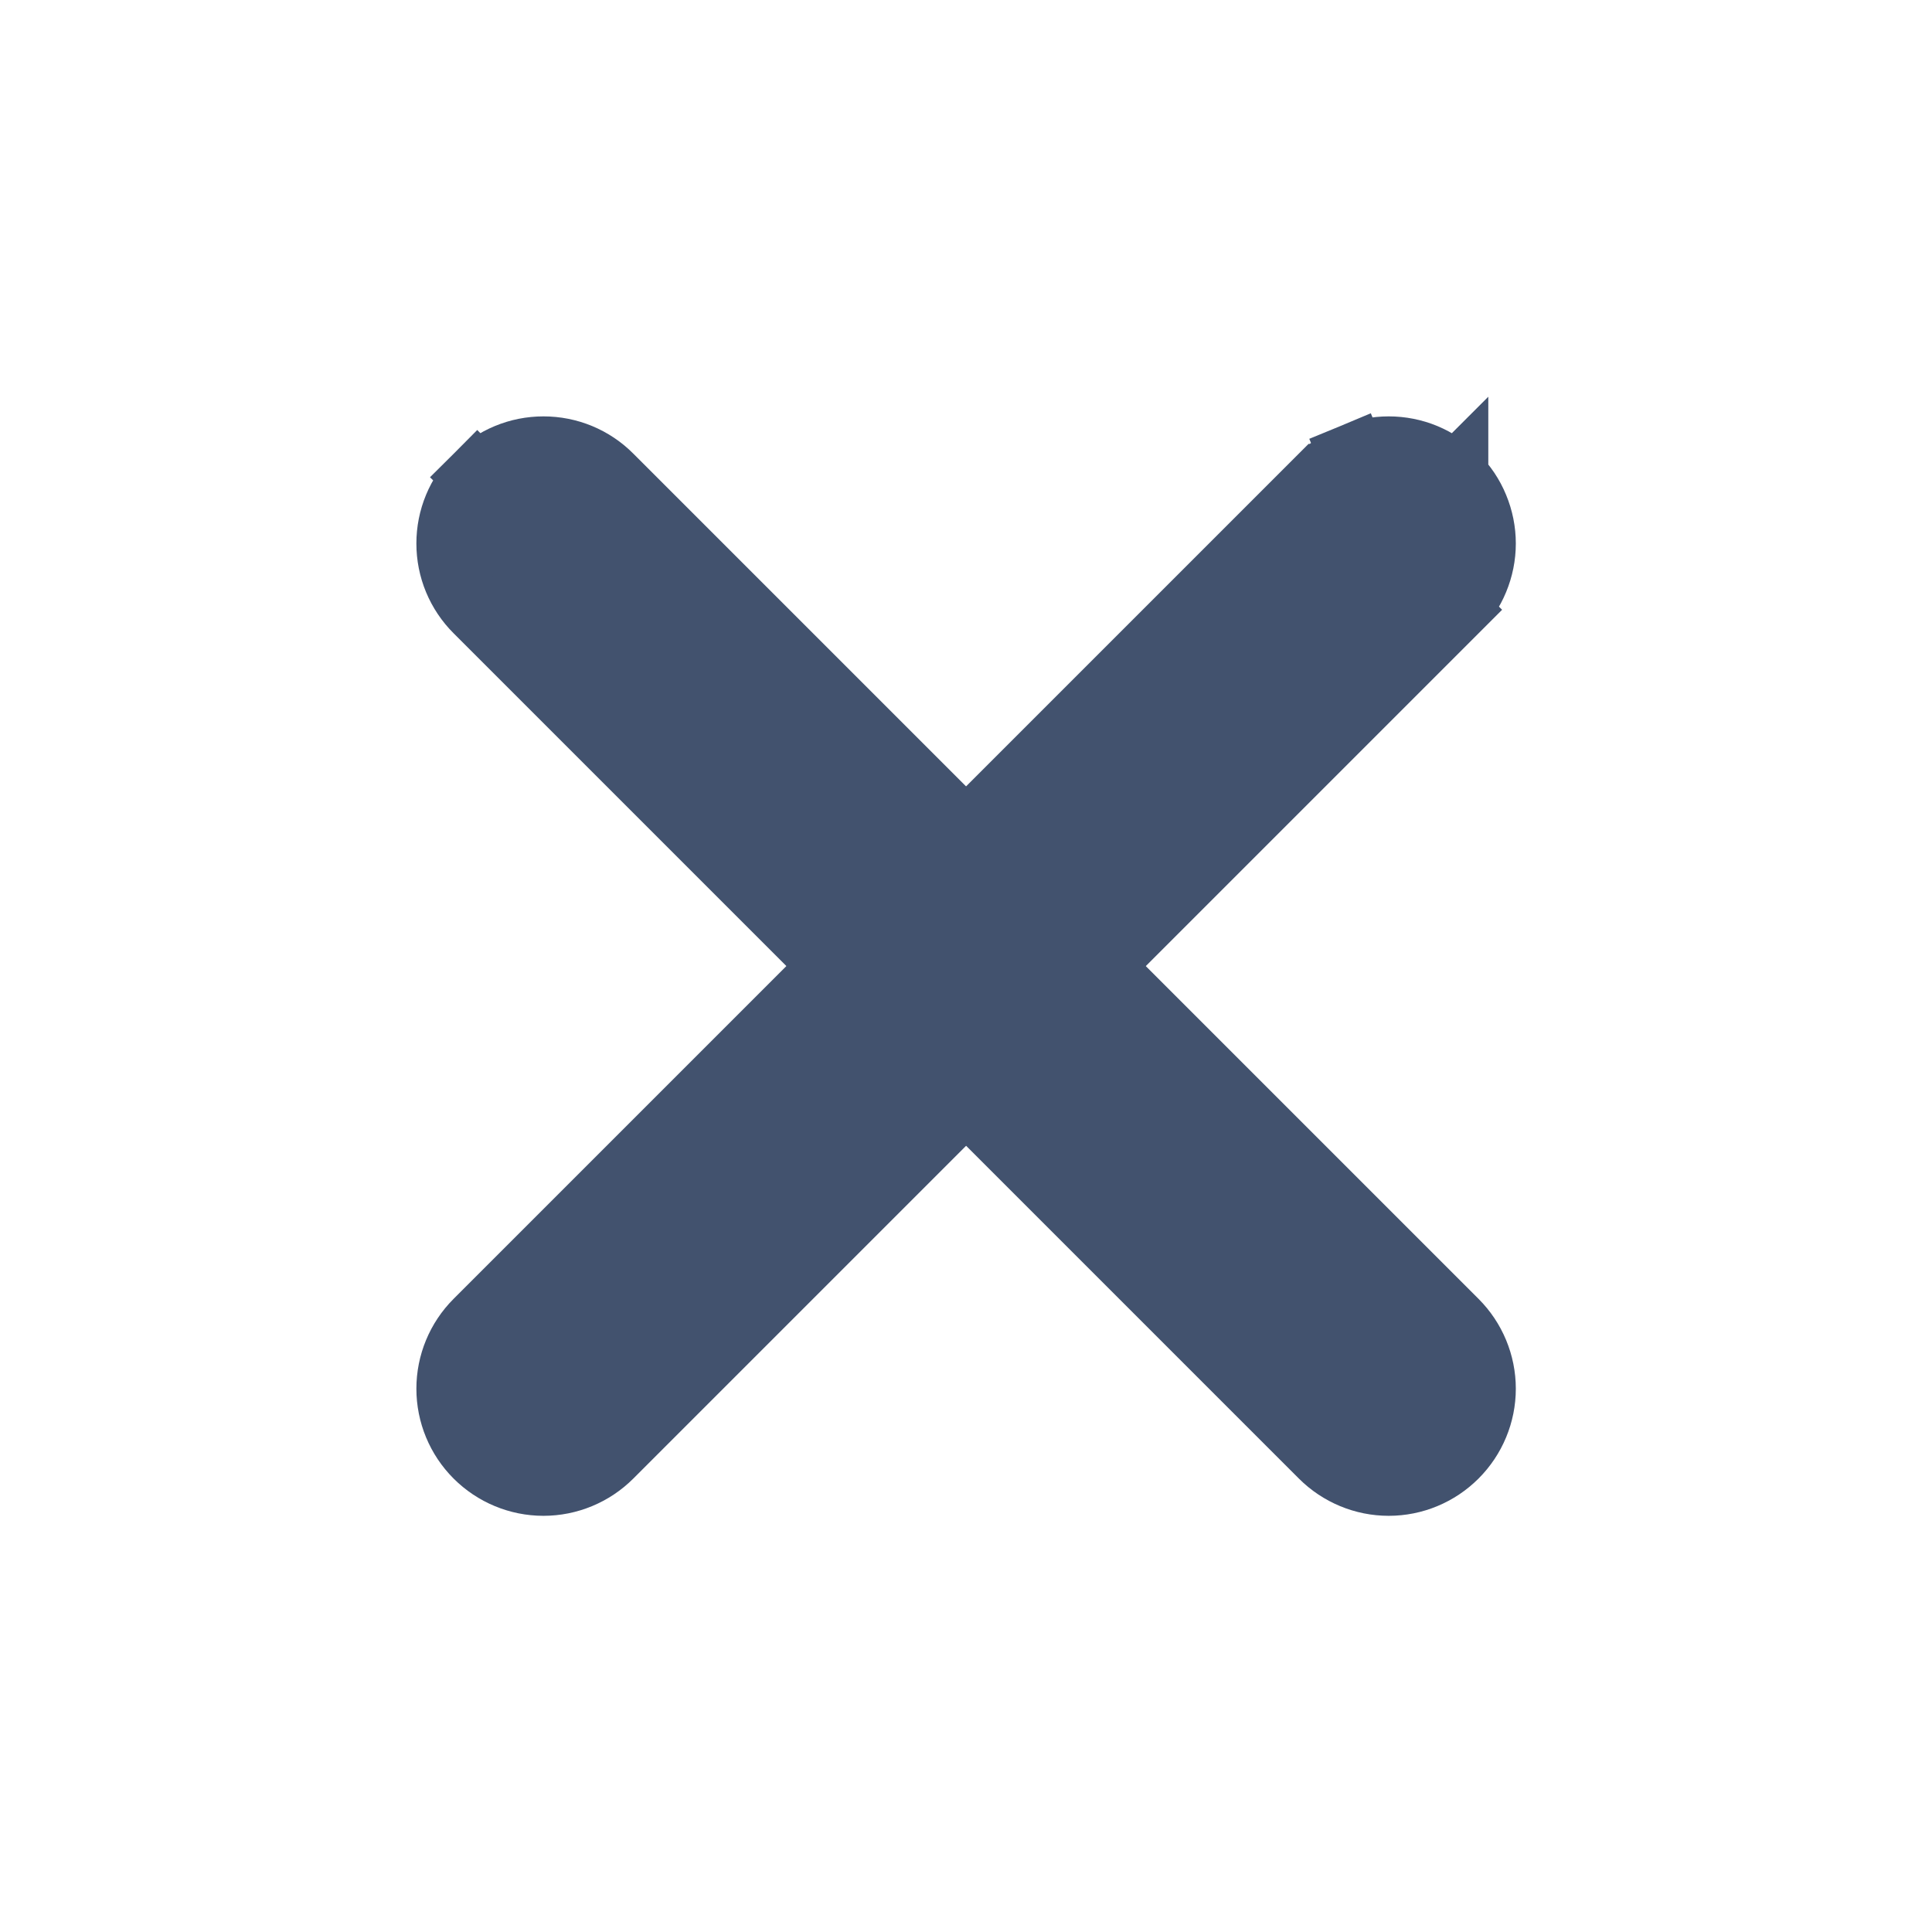 <svg width="29" height="29" viewBox="0 0 29 29" fill="none" xmlns="http://www.w3.org/2000/svg">
<path d="M21.84 7.162C21.709 7.032 21.554 6.928 21.384 6.857C21.213 6.786 21.03 6.75 20.845 6.75C20.66 6.75 20.477 6.786 20.306 6.857L20.497 7.318L20.306 6.857C20.135 6.928 19.98 7.032 19.85 7.163C19.849 7.163 19.849 7.163 19.849 7.163L7.162 19.85C6.898 20.114 6.75 20.472 6.75 20.845C6.75 21.218 6.898 21.576 7.162 21.84C7.426 22.104 7.784 22.253 8.157 22.253C8.531 22.253 8.889 22.104 9.153 21.84L21.84 9.153L21.486 8.799L21.84 9.153L21.84 9.153C21.971 9.023 22.075 8.867 22.145 8.697C22.216 8.526 22.253 8.343 22.253 8.158C22.253 7.973 22.216 7.79 22.145 7.619C22.075 7.448 21.971 7.293 21.84 7.162ZM21.84 7.162C21.84 7.163 21.84 7.163 21.84 7.163L21.486 7.516L21.84 7.162C21.84 7.162 21.84 7.162 21.84 7.162Z" fill="#42526E" stroke="#42526E"/>
<path d="M7.163 7.162C7.032 7.293 6.928 7.448 6.857 7.619C6.786 7.79 6.75 7.973 6.75 8.158C6.75 8.343 6.786 8.526 6.857 8.697C6.928 8.867 7.032 9.023 7.163 9.153C7.163 9.153 7.163 9.153 7.163 9.153L19.85 21.84C20.114 22.104 20.472 22.253 20.845 22.253C21.219 22.253 21.576 22.104 21.84 21.84C22.104 21.576 22.253 21.218 22.253 20.845C22.253 20.472 22.104 20.114 21.84 19.85L9.153 7.163C9.153 7.163 9.153 7.163 9.153 7.163C9.023 7.032 8.868 6.928 8.697 6.857C8.526 6.786 8.343 6.75 8.158 6.75C7.973 6.75 7.79 6.786 7.619 6.857C7.448 6.928 7.293 7.032 7.162 7.163L7.516 7.516L7.163 7.162Z" fill="#42526E" stroke="#42526E"/>
</svg>
